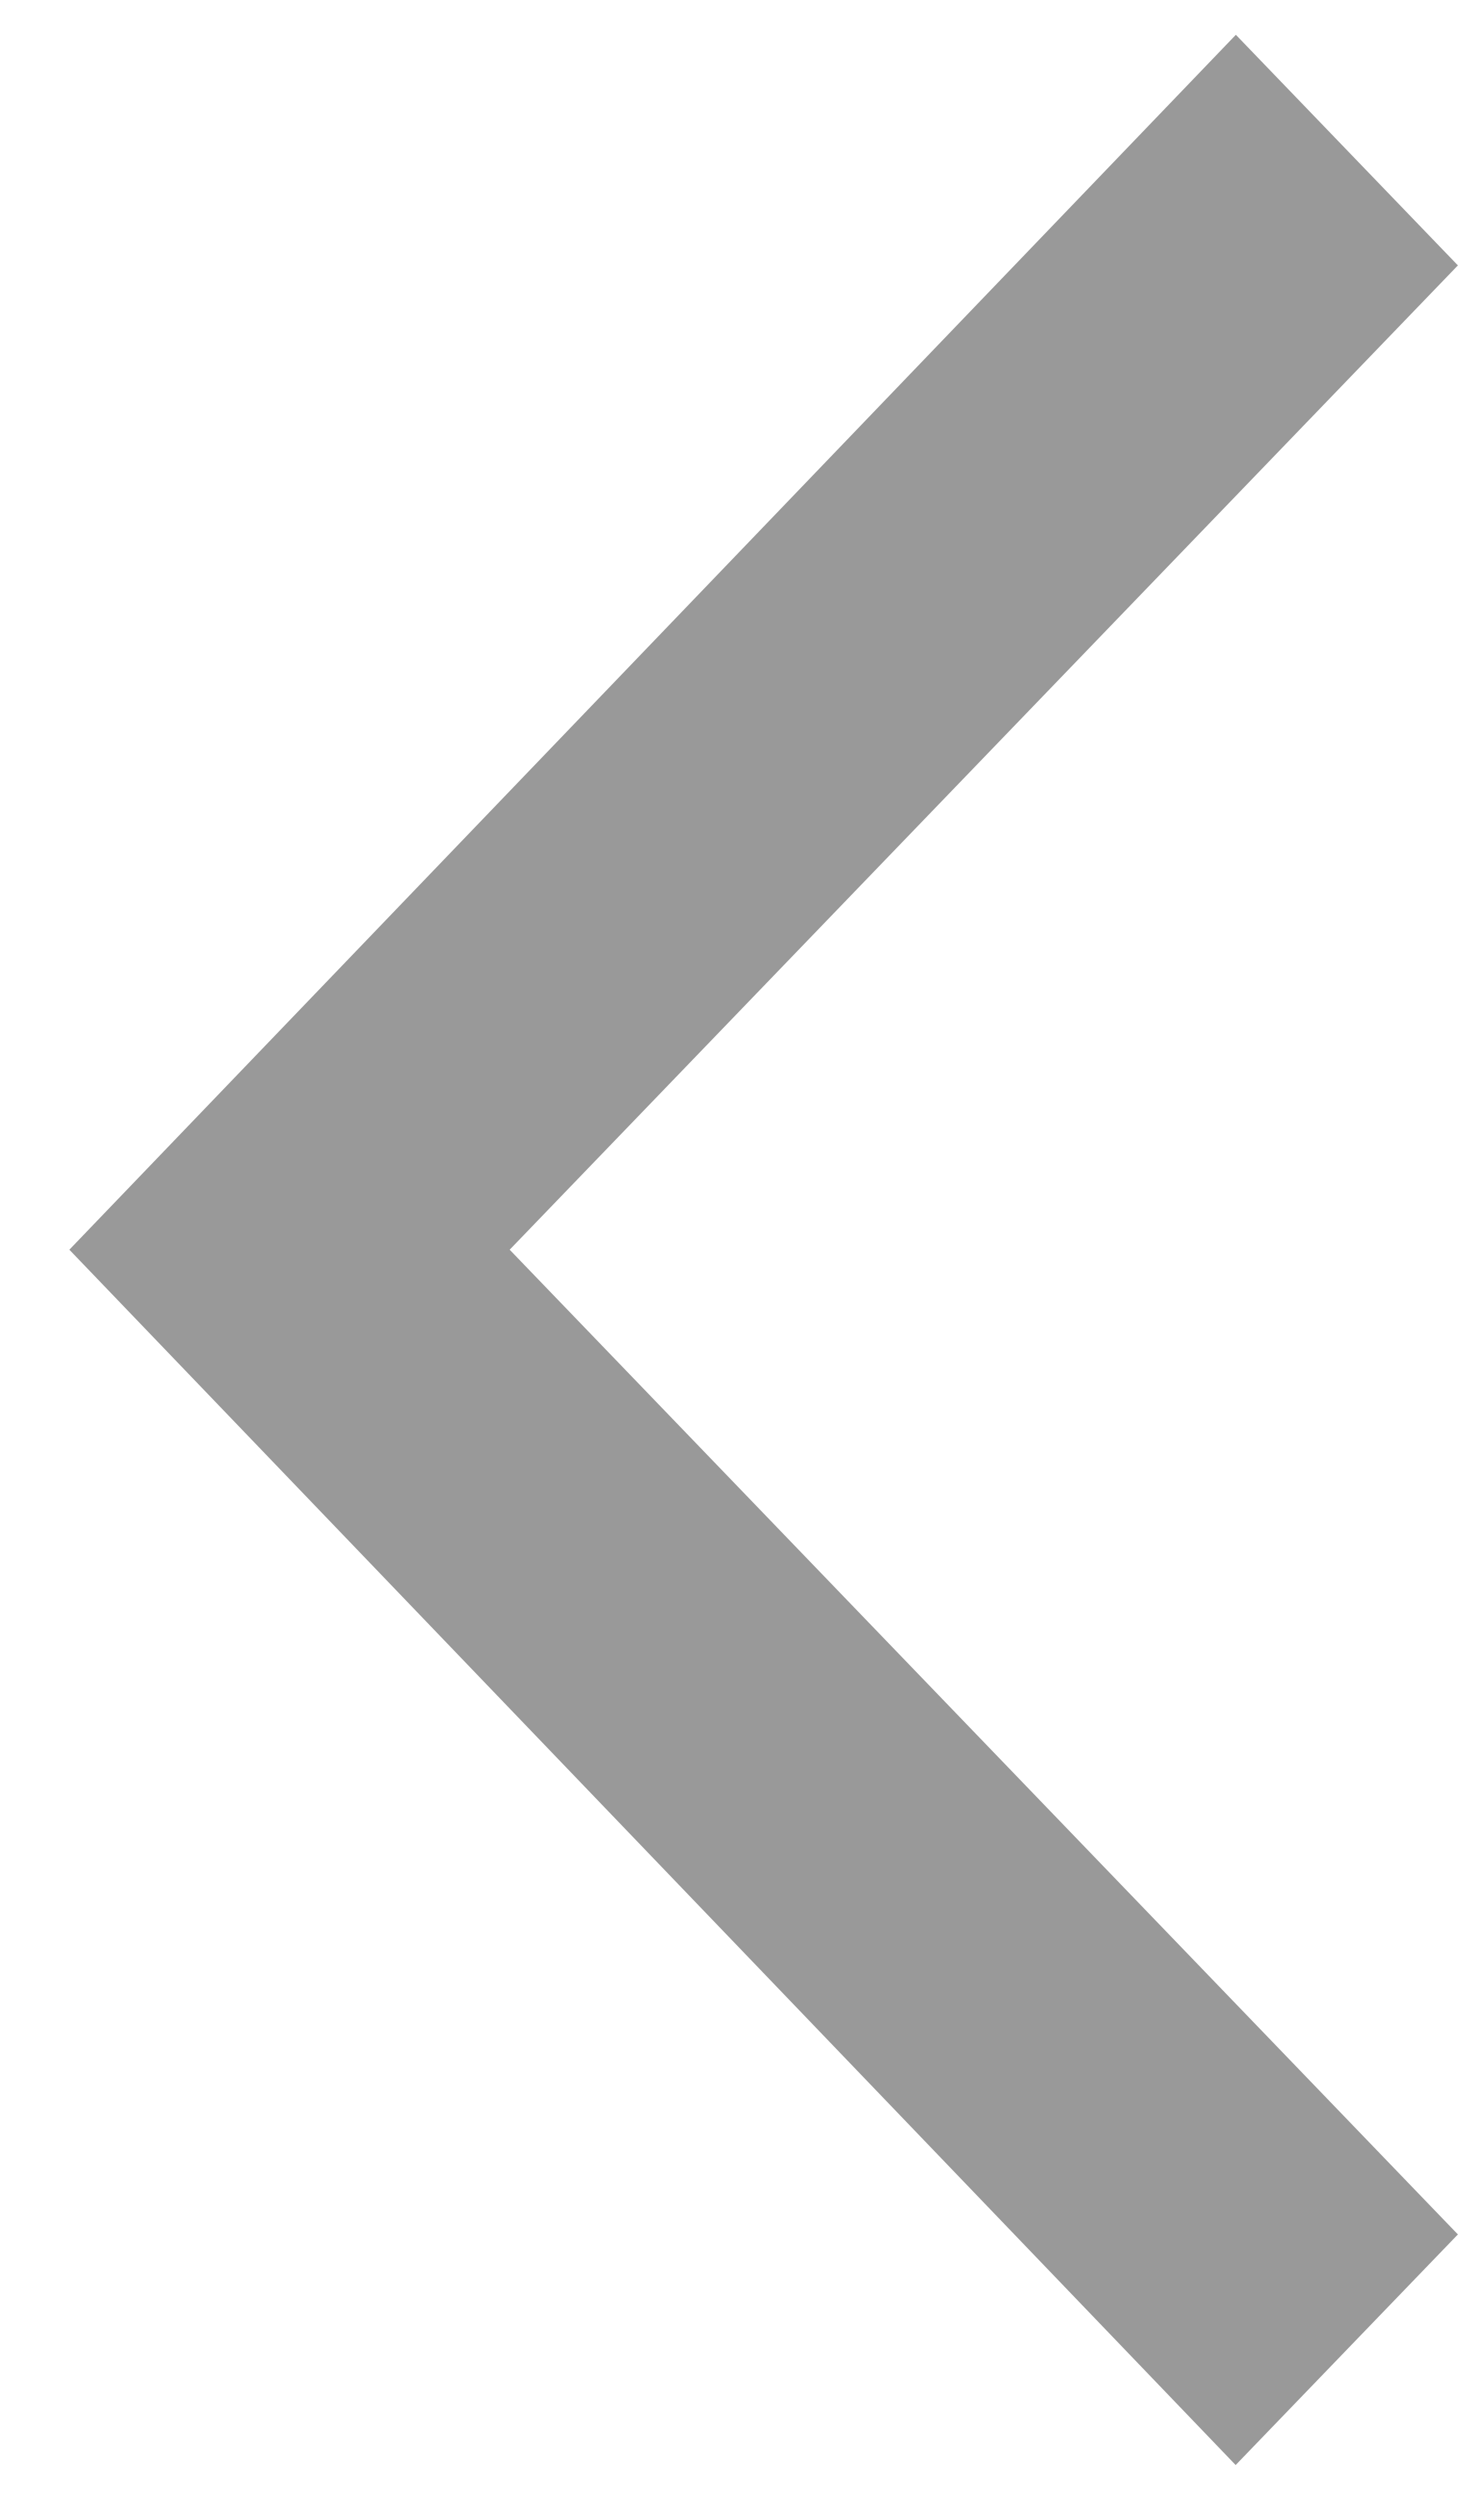 <svg width="14" height="24" viewBox="0 0 14 24" fill="none" xmlns="http://www.w3.org/2000/svg">
<path fill-rule="evenodd" clip-rule="evenodd" d="M11.867 0.334L0.666 11.998L11.865 23.666L13.999 21.452L4.894 11.998L13.999 2.548L11.867 0.334Z" fill="#999999"/>
</svg>
